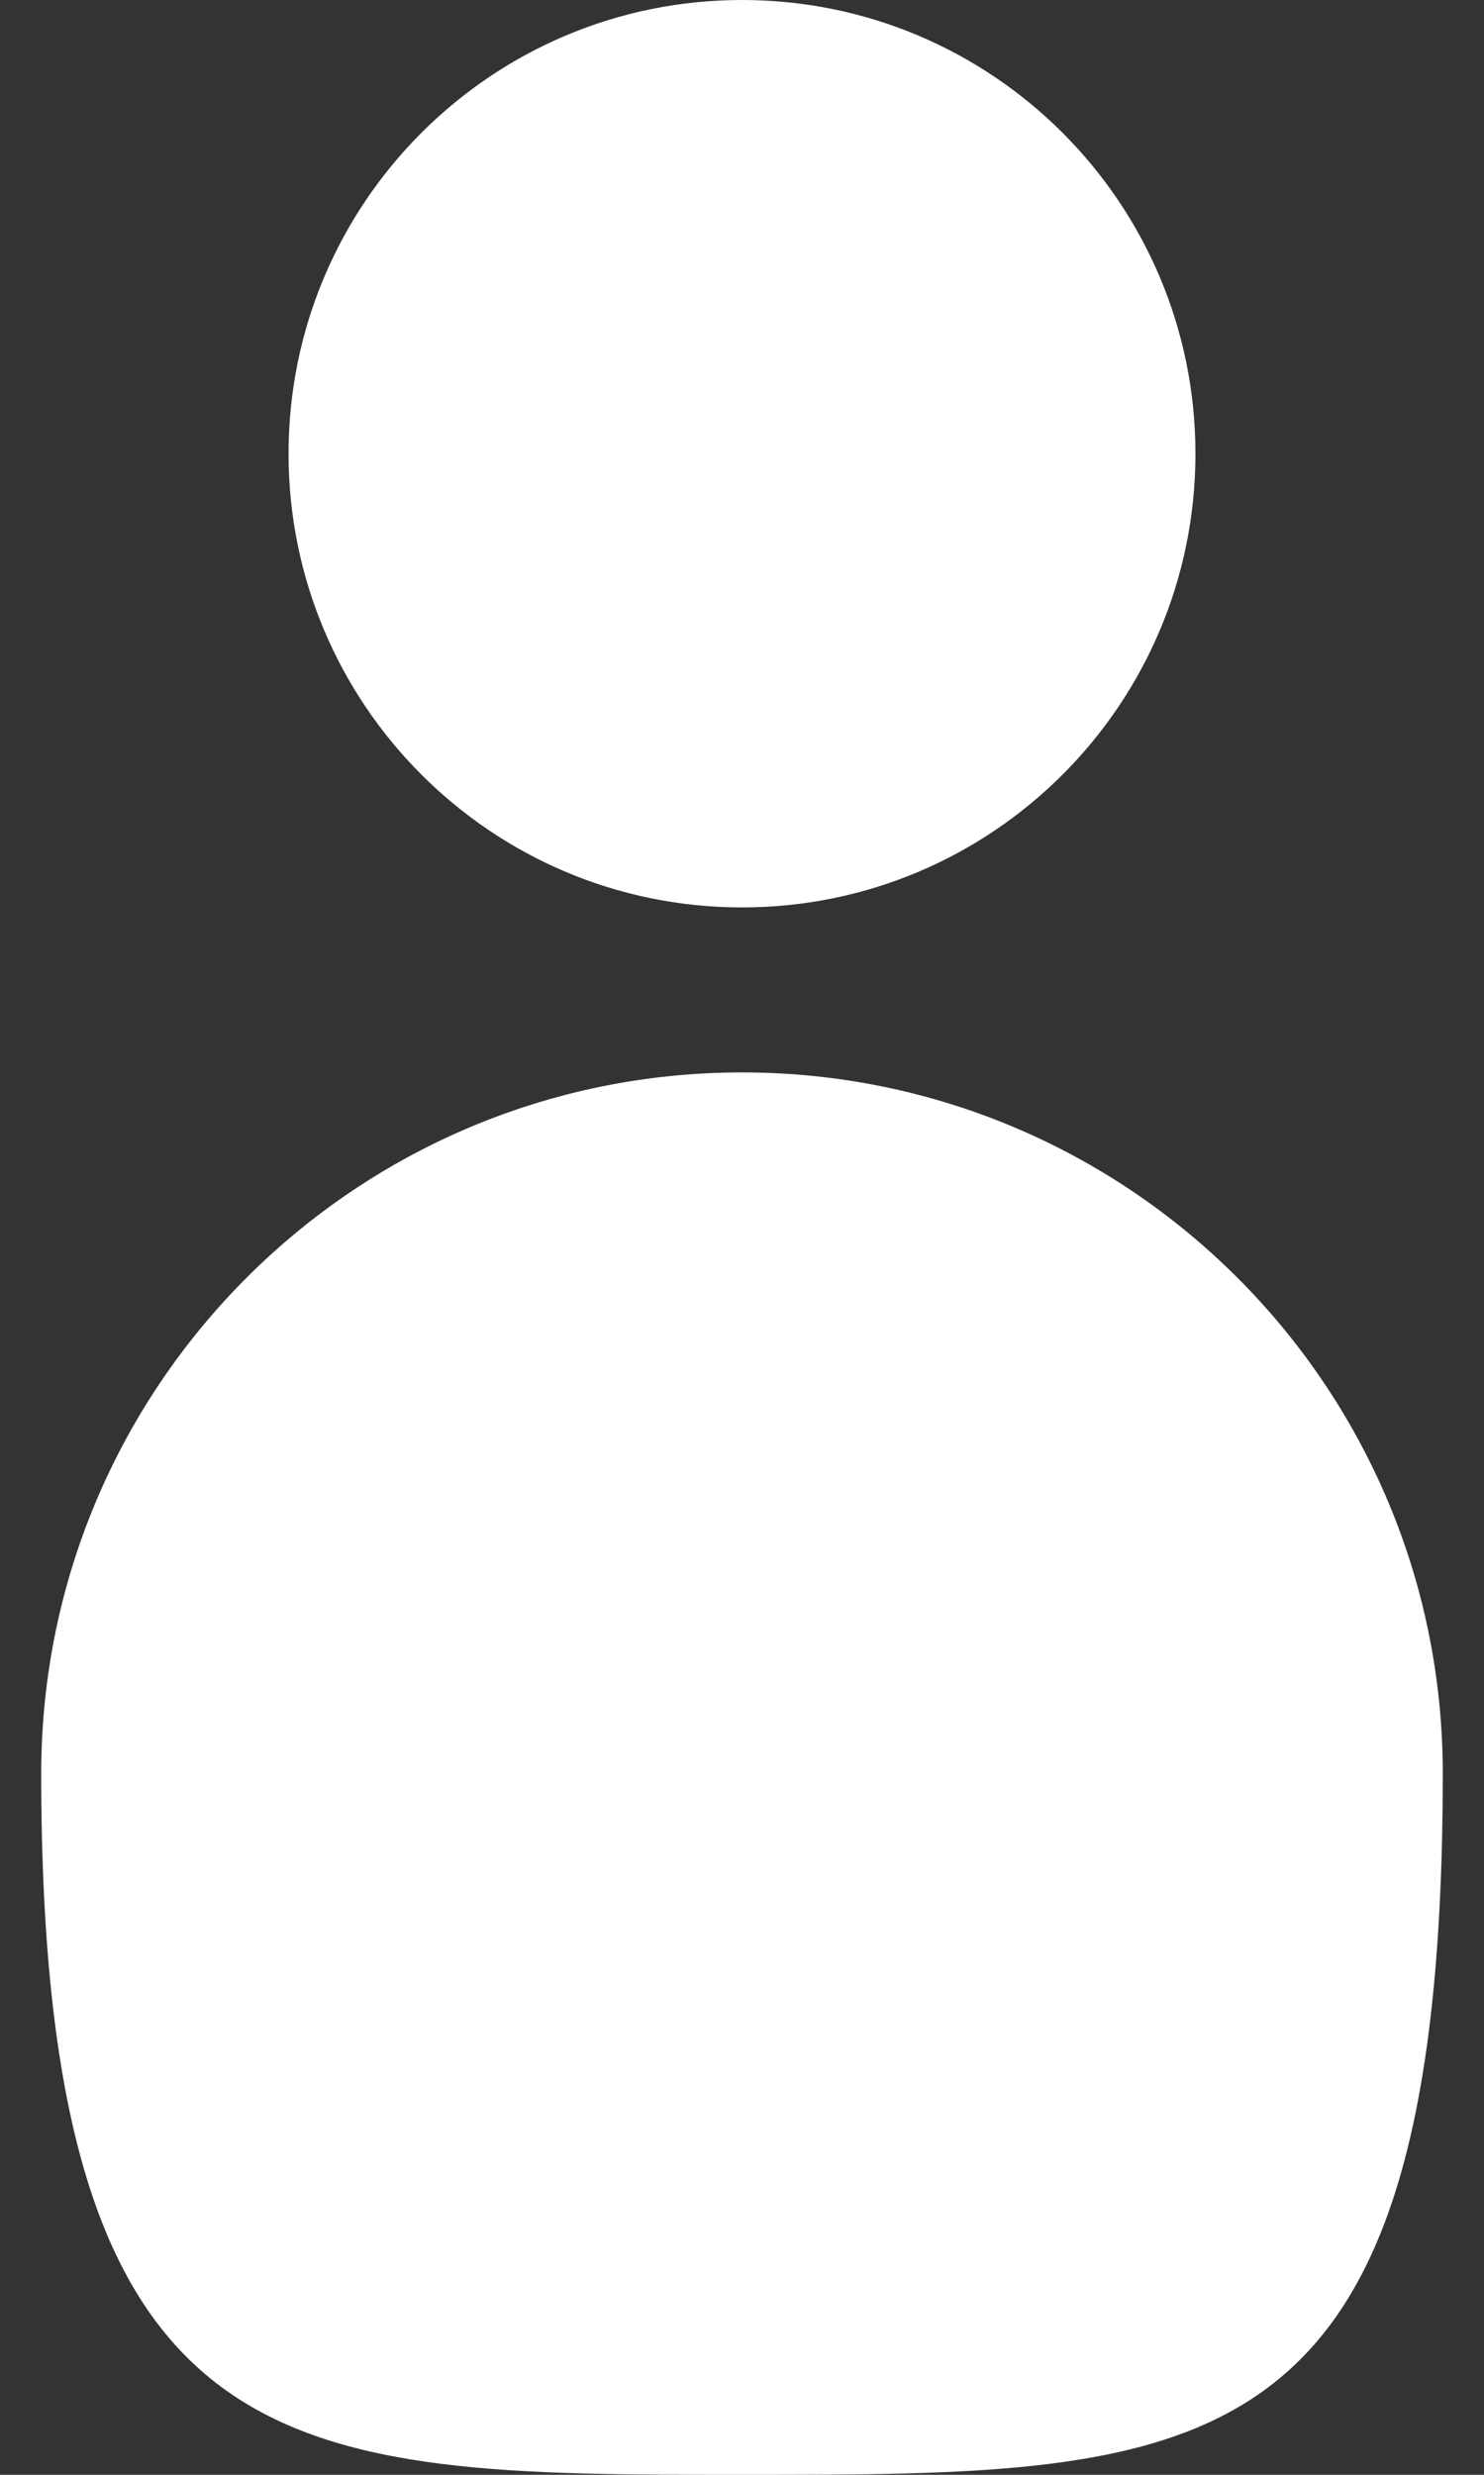 <svg width="18" height="30" viewBox="0 0 18 30" fill="none" xmlns="http://www.w3.org/2000/svg">
<rect x="0" y="0" width="18" height="30" fill="#333333" stroke="none"/>
<path d="M14.5 5.5C14.5 8.538 12.038 11 9 11C5.962 11 3.5 8.538 3.5 5.5C3.5 2.462 5.962 0 9 0C12.038 0 14.5 2.462 14.5 5.5Z" fill="white"/>
<path d="M17.5 21.5C17.5 30 14.694 30 9 30C3.5 30 0.5 30 0.5 21.5C0.5 16.806 4.306 13 9 13C13.694 13 17.5 16.806 17.5 21.5Z" fill="white"/>
</svg>
